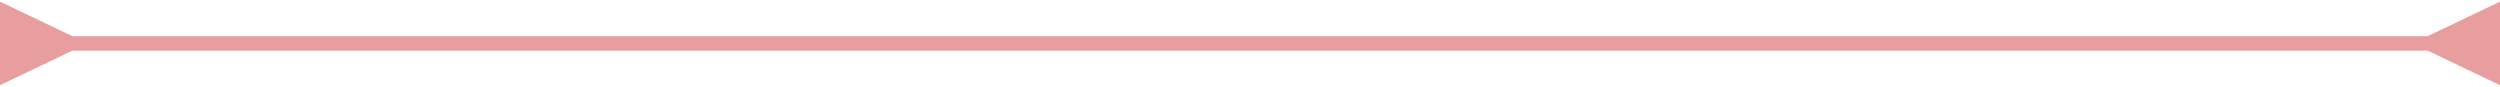 <svg width="864" height="30" viewBox="0 0 864 30" fill="none" xmlns="http://www.w3.org/2000/svg">
<path d="M25 12.5L0 0.566V29.434L25 17.5V12.5ZM839 17.5L864 29.434V0.566L839 12.5V17.5ZM22.5 17.5H841.5V12.5H22.5V17.5Z" fill="#E89D9F"/>
</svg>
